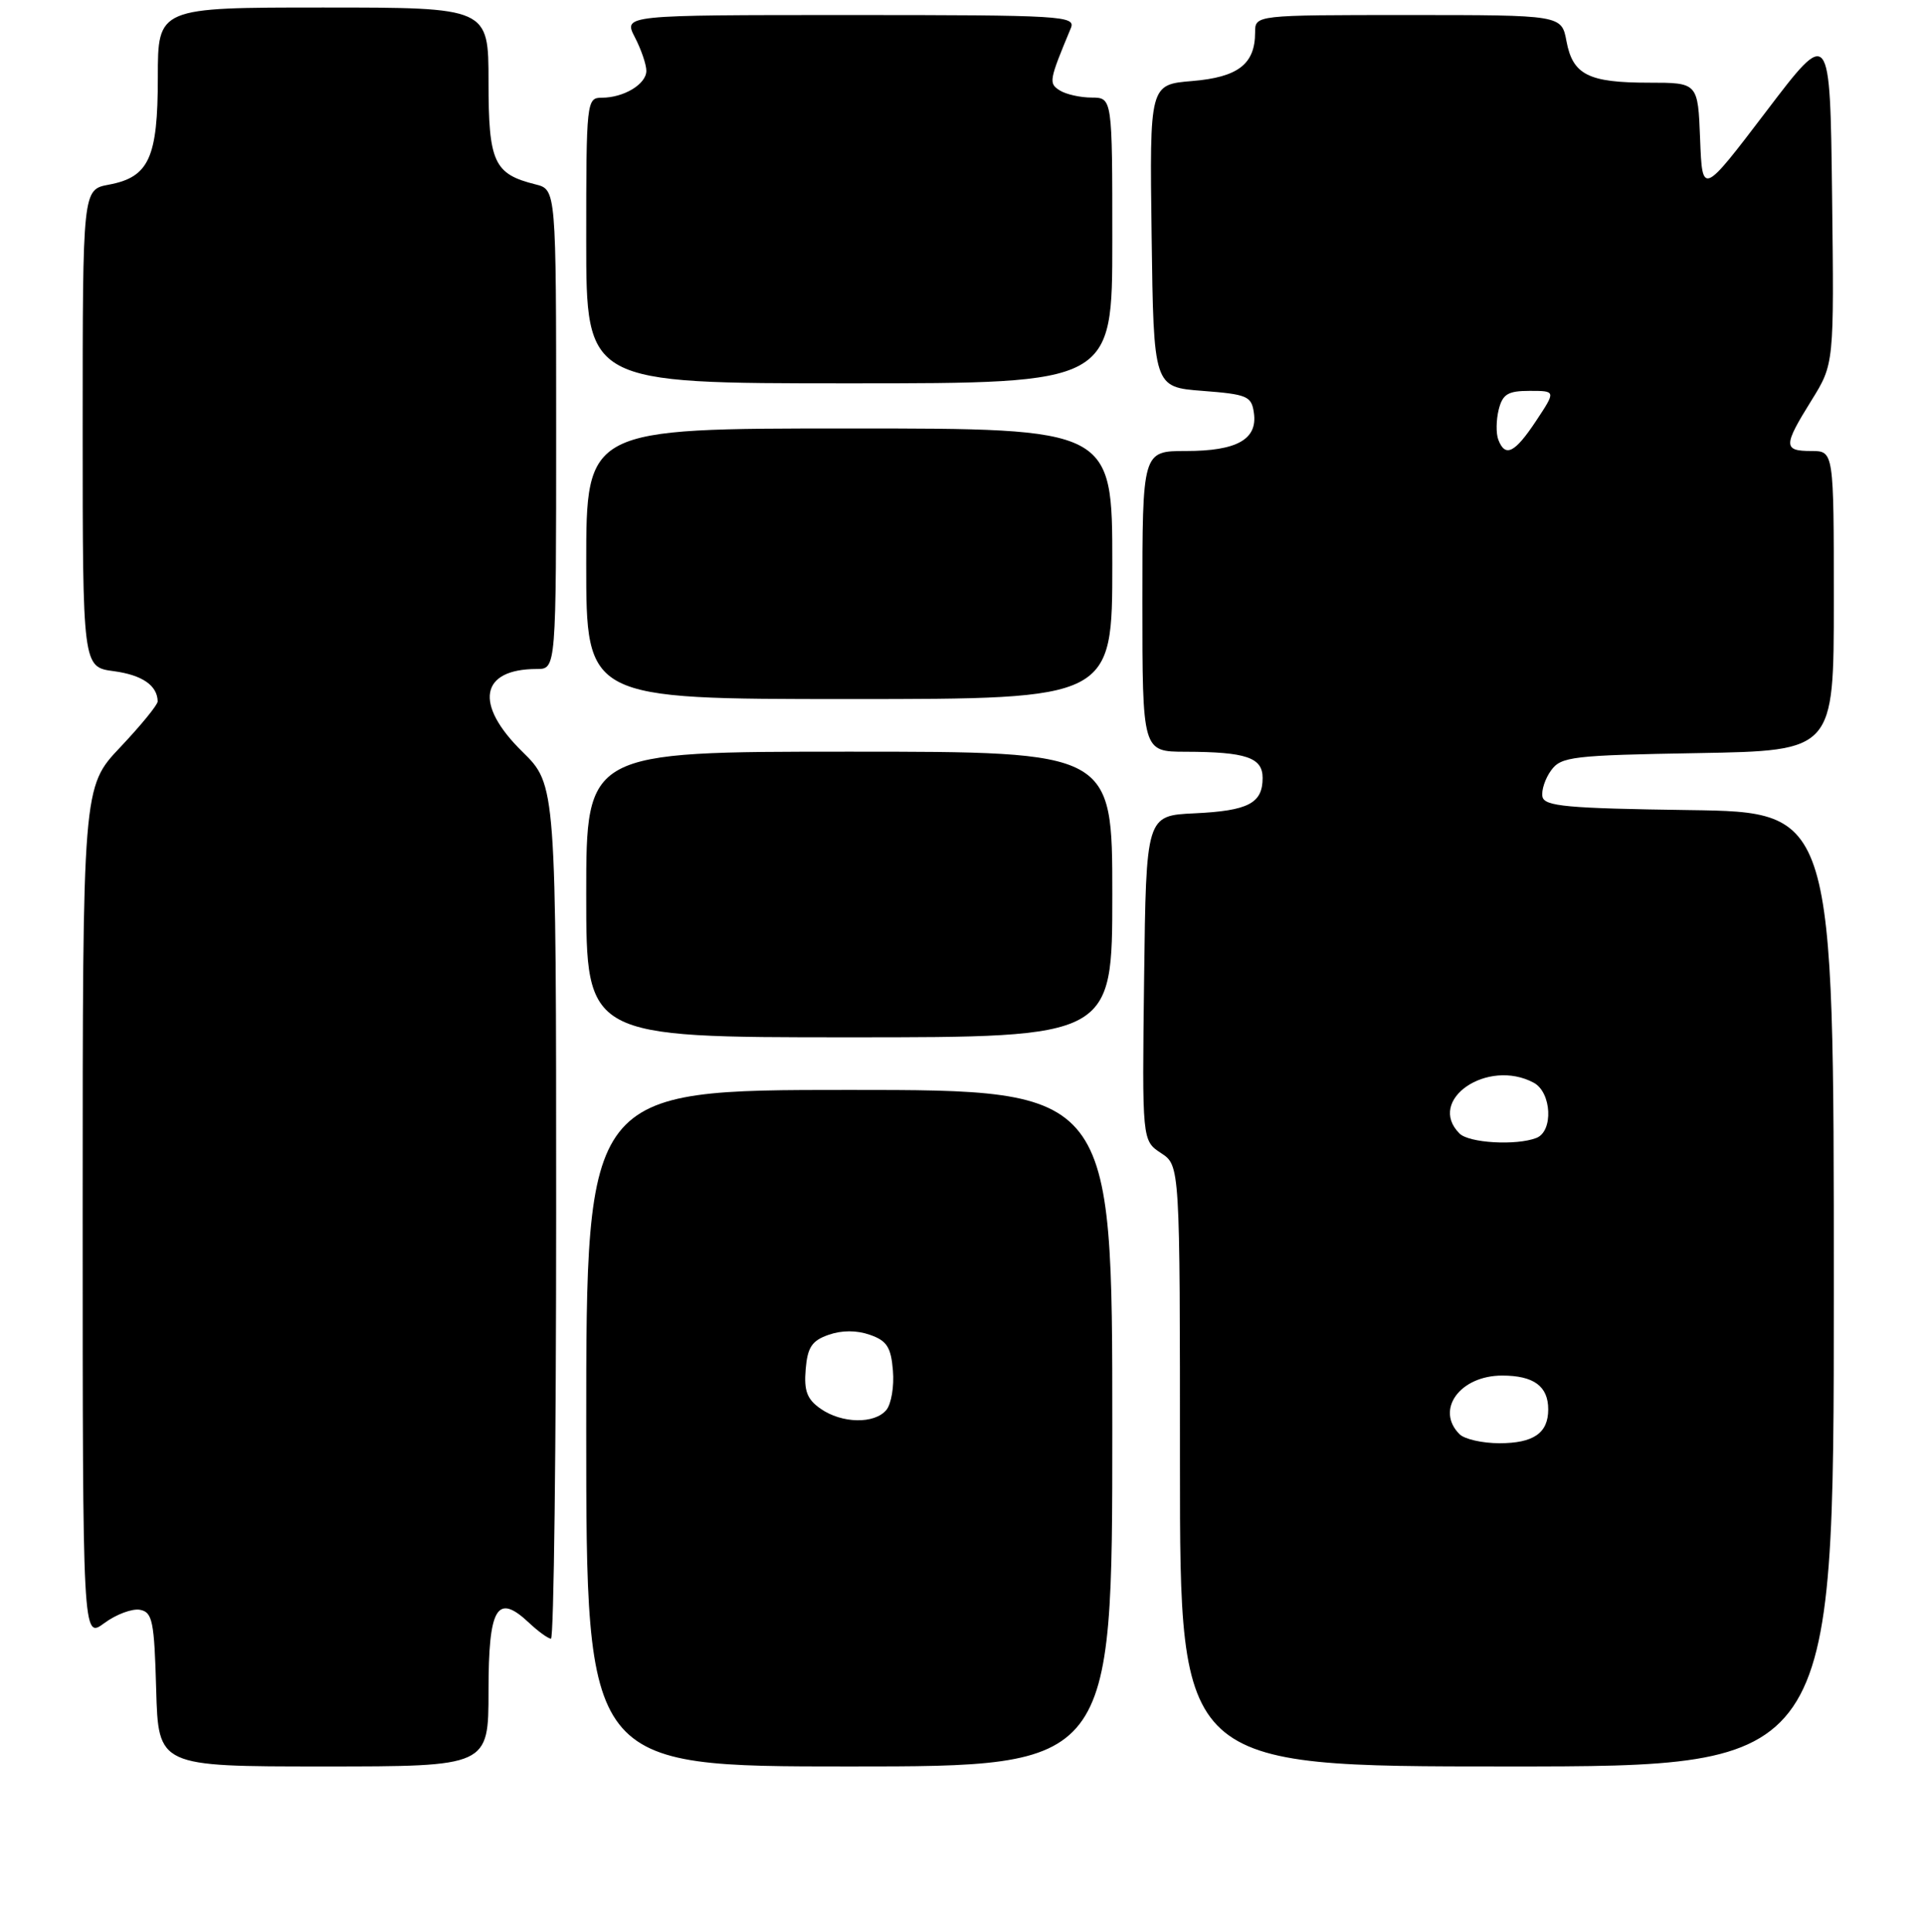 <?xml version="1.0" encoding="UTF-8" standalone="no"?>
<!DOCTYPE svg PUBLIC "-//W3C//DTD SVG 1.1//EN" "http://www.w3.org/Graphics/SVG/1.1/DTD/svg11.dtd" >
<svg xmlns="http://www.w3.org/2000/svg" xmlns:xlink="http://www.w3.org/1999/xlink" version="1.1" viewBox="0 0 256 257">
 <g >
 <path fill="currentColor"
d=" M 65.00 224.97 C 65.00 213.80 66.13 211.89 70.37 215.87 C 71.61 217.04 72.94 218.00 73.31 218.00 C 73.69 218.00 74.00 192.44 74.00 161.21 C 74.00 104.42 74.00 104.42 69.50 100.00 C 63.05 93.67 63.88 89.00 71.43 89.00 C 74.00 89.00 74.00 89.00 74.00 57.11 C 74.00 25.22 74.00 25.22 71.25 24.53 C 65.71 23.15 65.00 21.59 65.00 10.85 C 65.00 1.00 65.00 1.00 43.00 1.00 C 21.00 1.00 21.00 1.00 21.00 10.28 C 21.00 21.00 19.83 23.57 14.47 24.57 C 11.00 25.22 11.00 25.22 11.00 56.98 C 11.00 88.74 11.00 88.74 15.14 89.29 C 18.92 89.80 20.94 91.19 20.98 93.31 C 20.99 93.76 18.75 96.50 16.00 99.41 C 11.00 104.69 11.00 104.69 11.00 161.38 C 11.00 218.06 11.00 218.06 13.88 215.93 C 15.46 214.76 17.60 213.97 18.63 214.16 C 20.29 214.48 20.53 215.67 20.78 224.76 C 21.07 235.00 21.07 235.00 43.03 235.00 C 65.00 235.00 65.00 235.00 65.00 224.97 Z  M 148.00 190.00 C 148.00 145.00 148.00 145.00 113.00 145.00 C 78.00 145.00 78.00 145.00 78.00 190.00 C 78.00 235.00 78.00 235.00 113.00 235.00 C 148.00 235.00 148.00 235.00 148.00 190.00 Z  M 244.00 171.52 C 244.00 108.04 244.00 108.04 224.76 107.77 C 208.49 107.54 205.48 107.27 205.23 105.98 C 205.07 105.15 205.59 103.57 206.39 102.48 C 207.72 100.65 209.25 100.48 225.92 100.19 C 244.00 99.87 244.00 99.87 244.00 79.94 C 244.00 60.00 244.00 60.00 241.00 60.00 C 237.26 60.00 237.26 59.32 241.02 53.28 C 244.04 48.42 244.04 48.42 243.77 26.04 C 243.50 3.65 243.50 3.65 235.00 14.83 C 226.50 26.00 226.50 26.00 226.21 18.50 C 225.92 11.00 225.92 11.00 219.39 11.00 C 211.35 11.00 209.27 9.95 208.43 5.49 C 207.78 2.00 207.78 2.00 187.39 2.00 C 167.00 2.00 167.00 2.00 167.00 4.31 C 167.00 8.53 164.74 10.27 158.63 10.78 C 152.96 11.25 152.96 11.25 153.23 31.38 C 153.50 51.50 153.50 51.50 160.00 52.00 C 165.97 52.46 166.53 52.70 166.84 54.94 C 167.34 58.45 164.58 60.00 157.81 60.00 C 152.00 60.00 152.00 60.00 152.00 80.00 C 152.00 100.00 152.00 100.00 157.75 100.01 C 165.81 100.03 168.00 100.78 168.00 103.49 C 168.00 106.87 166.10 107.86 158.96 108.20 C 152.50 108.50 152.50 108.50 152.23 130.12 C 151.96 151.74 151.96 151.74 154.48 153.40 C 157.00 155.05 157.00 155.05 157.00 195.02 C 157.00 235.00 157.00 235.00 200.50 235.00 C 244.00 235.00 244.00 235.00 244.00 171.52 Z  M 148.00 119.00 C 148.00 100.00 148.00 100.00 113.00 100.00 C 78.00 100.00 78.00 100.00 78.00 119.00 C 78.00 138.00 78.00 138.00 113.00 138.00 C 148.00 138.00 148.00 138.00 148.00 119.00 Z  M 148.00 75.00 C 148.00 57.00 148.00 57.00 113.00 57.00 C 78.00 57.00 78.00 57.00 78.00 75.00 C 78.00 93.00 78.00 93.00 113.00 93.00 C 148.00 93.00 148.00 93.00 148.00 75.00 Z  M 148.00 32.00 C 148.00 13.00 148.00 13.00 145.25 12.98 C 143.74 12.98 141.83 12.55 141.01 12.03 C 139.51 11.08 139.57 10.74 142.48 3.75 C 143.17 2.11 141.39 2.00 113.08 2.00 C 82.95 2.00 82.95 2.00 84.47 4.95 C 85.31 6.57 86.00 8.58 86.00 9.42 C 86.00 11.19 83.01 13.00 80.07 13.00 C 78.05 13.00 78.00 13.47 78.00 32.00 C 78.00 51.00 78.00 51.00 113.00 51.00 C 148.00 51.00 148.00 51.00 148.00 32.00 Z  M 109.17 187.40 C 107.38 186.15 106.96 185.03 107.20 182.17 C 107.44 179.24 108.03 178.35 110.25 177.58 C 112.01 176.96 113.99 176.96 115.75 177.58 C 118.00 178.36 118.56 179.22 118.81 182.34 C 118.99 184.43 118.59 186.78 117.94 187.57 C 116.37 189.47 112.00 189.39 109.17 187.40 Z  M 194.20 190.80 C 190.95 187.55 194.26 183.00 199.87 183.00 C 204.07 183.00 206.00 184.41 206.00 187.50 C 206.00 190.65 204.05 192.00 199.50 192.00 C 197.25 192.00 194.86 191.46 194.20 190.80 Z  M 194.20 150.80 C 189.75 146.35 197.92 140.75 204.07 144.04 C 206.46 145.32 206.71 150.51 204.42 151.39 C 201.73 152.43 195.46 152.06 194.20 150.80 Z  M 199.36 58.50 C 199.04 57.67 199.07 55.87 199.41 54.50 C 199.93 52.43 200.64 52.00 203.53 52.00 C 207.03 52.00 207.03 52.00 204.38 56.00 C 201.55 60.27 200.28 60.90 199.36 58.50 Z "/>
</g>
</svg>